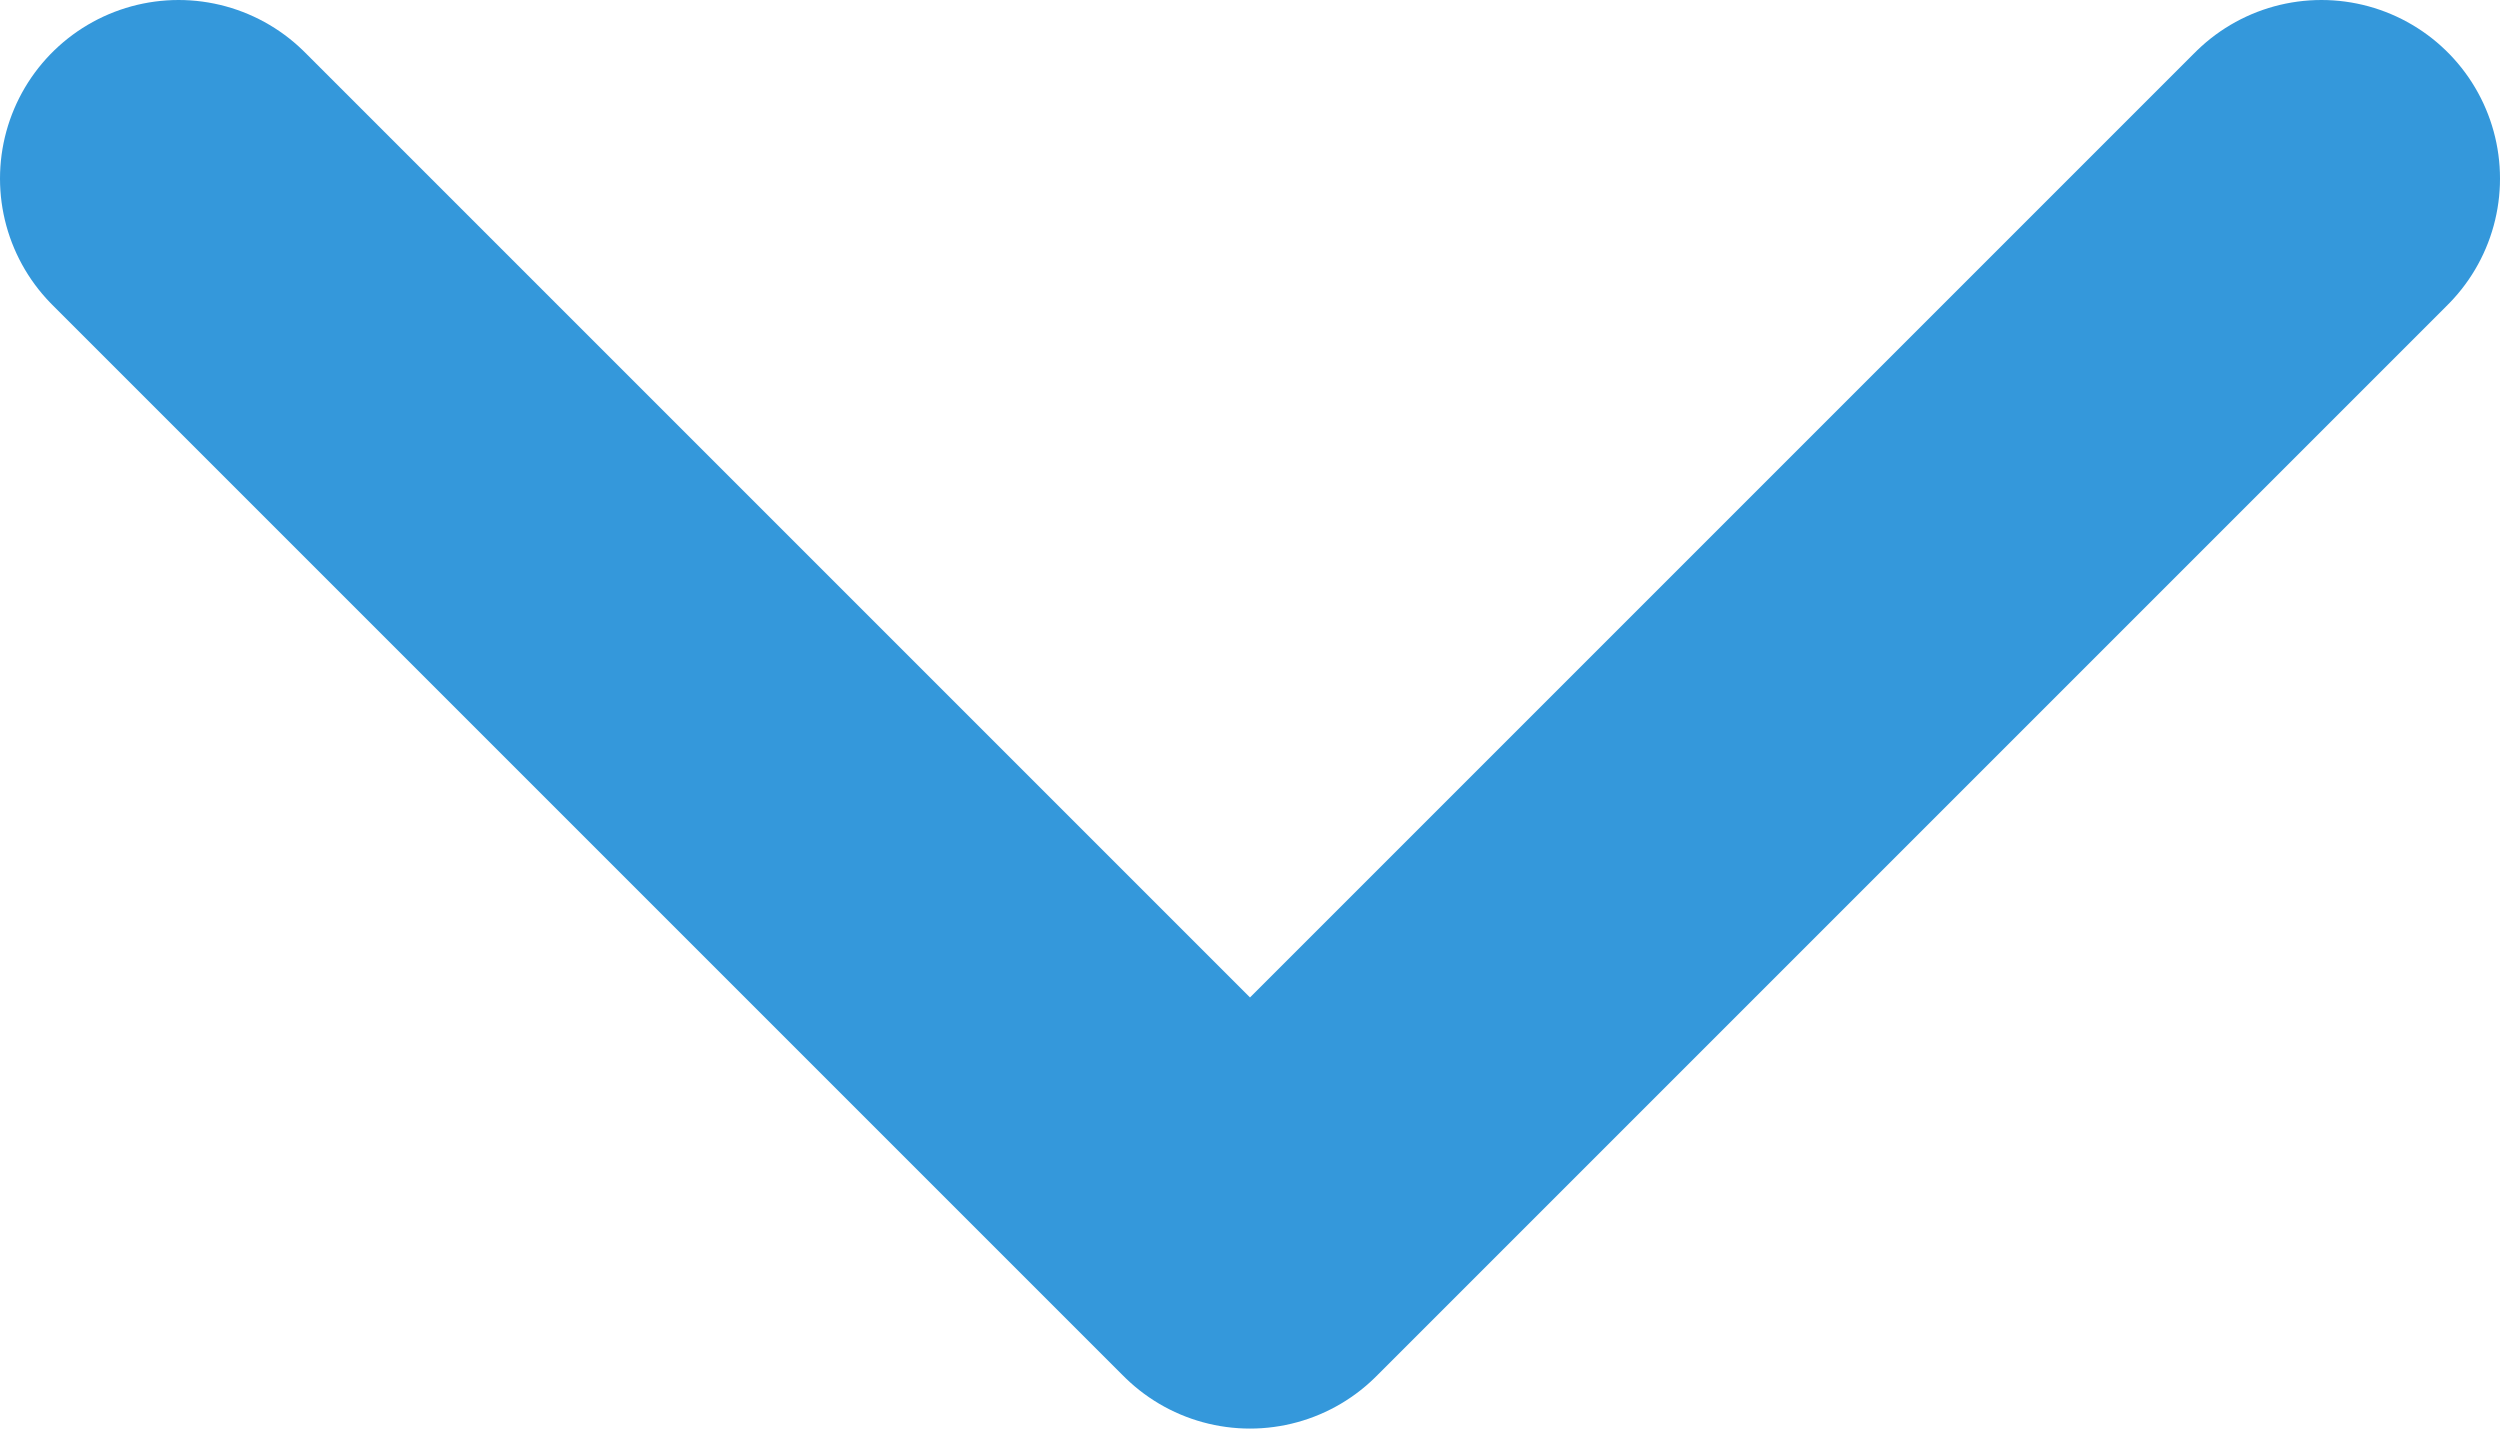 <svg width="14" height="8" viewBox="0 0 14 8" fill="none" xmlns="http://www.w3.org/2000/svg">
<path d="M1 1L7 7L13 1" stroke="#3498db" stroke-width="2" stroke-linecap="round" stroke-linejoin="round"/>
</svg>

